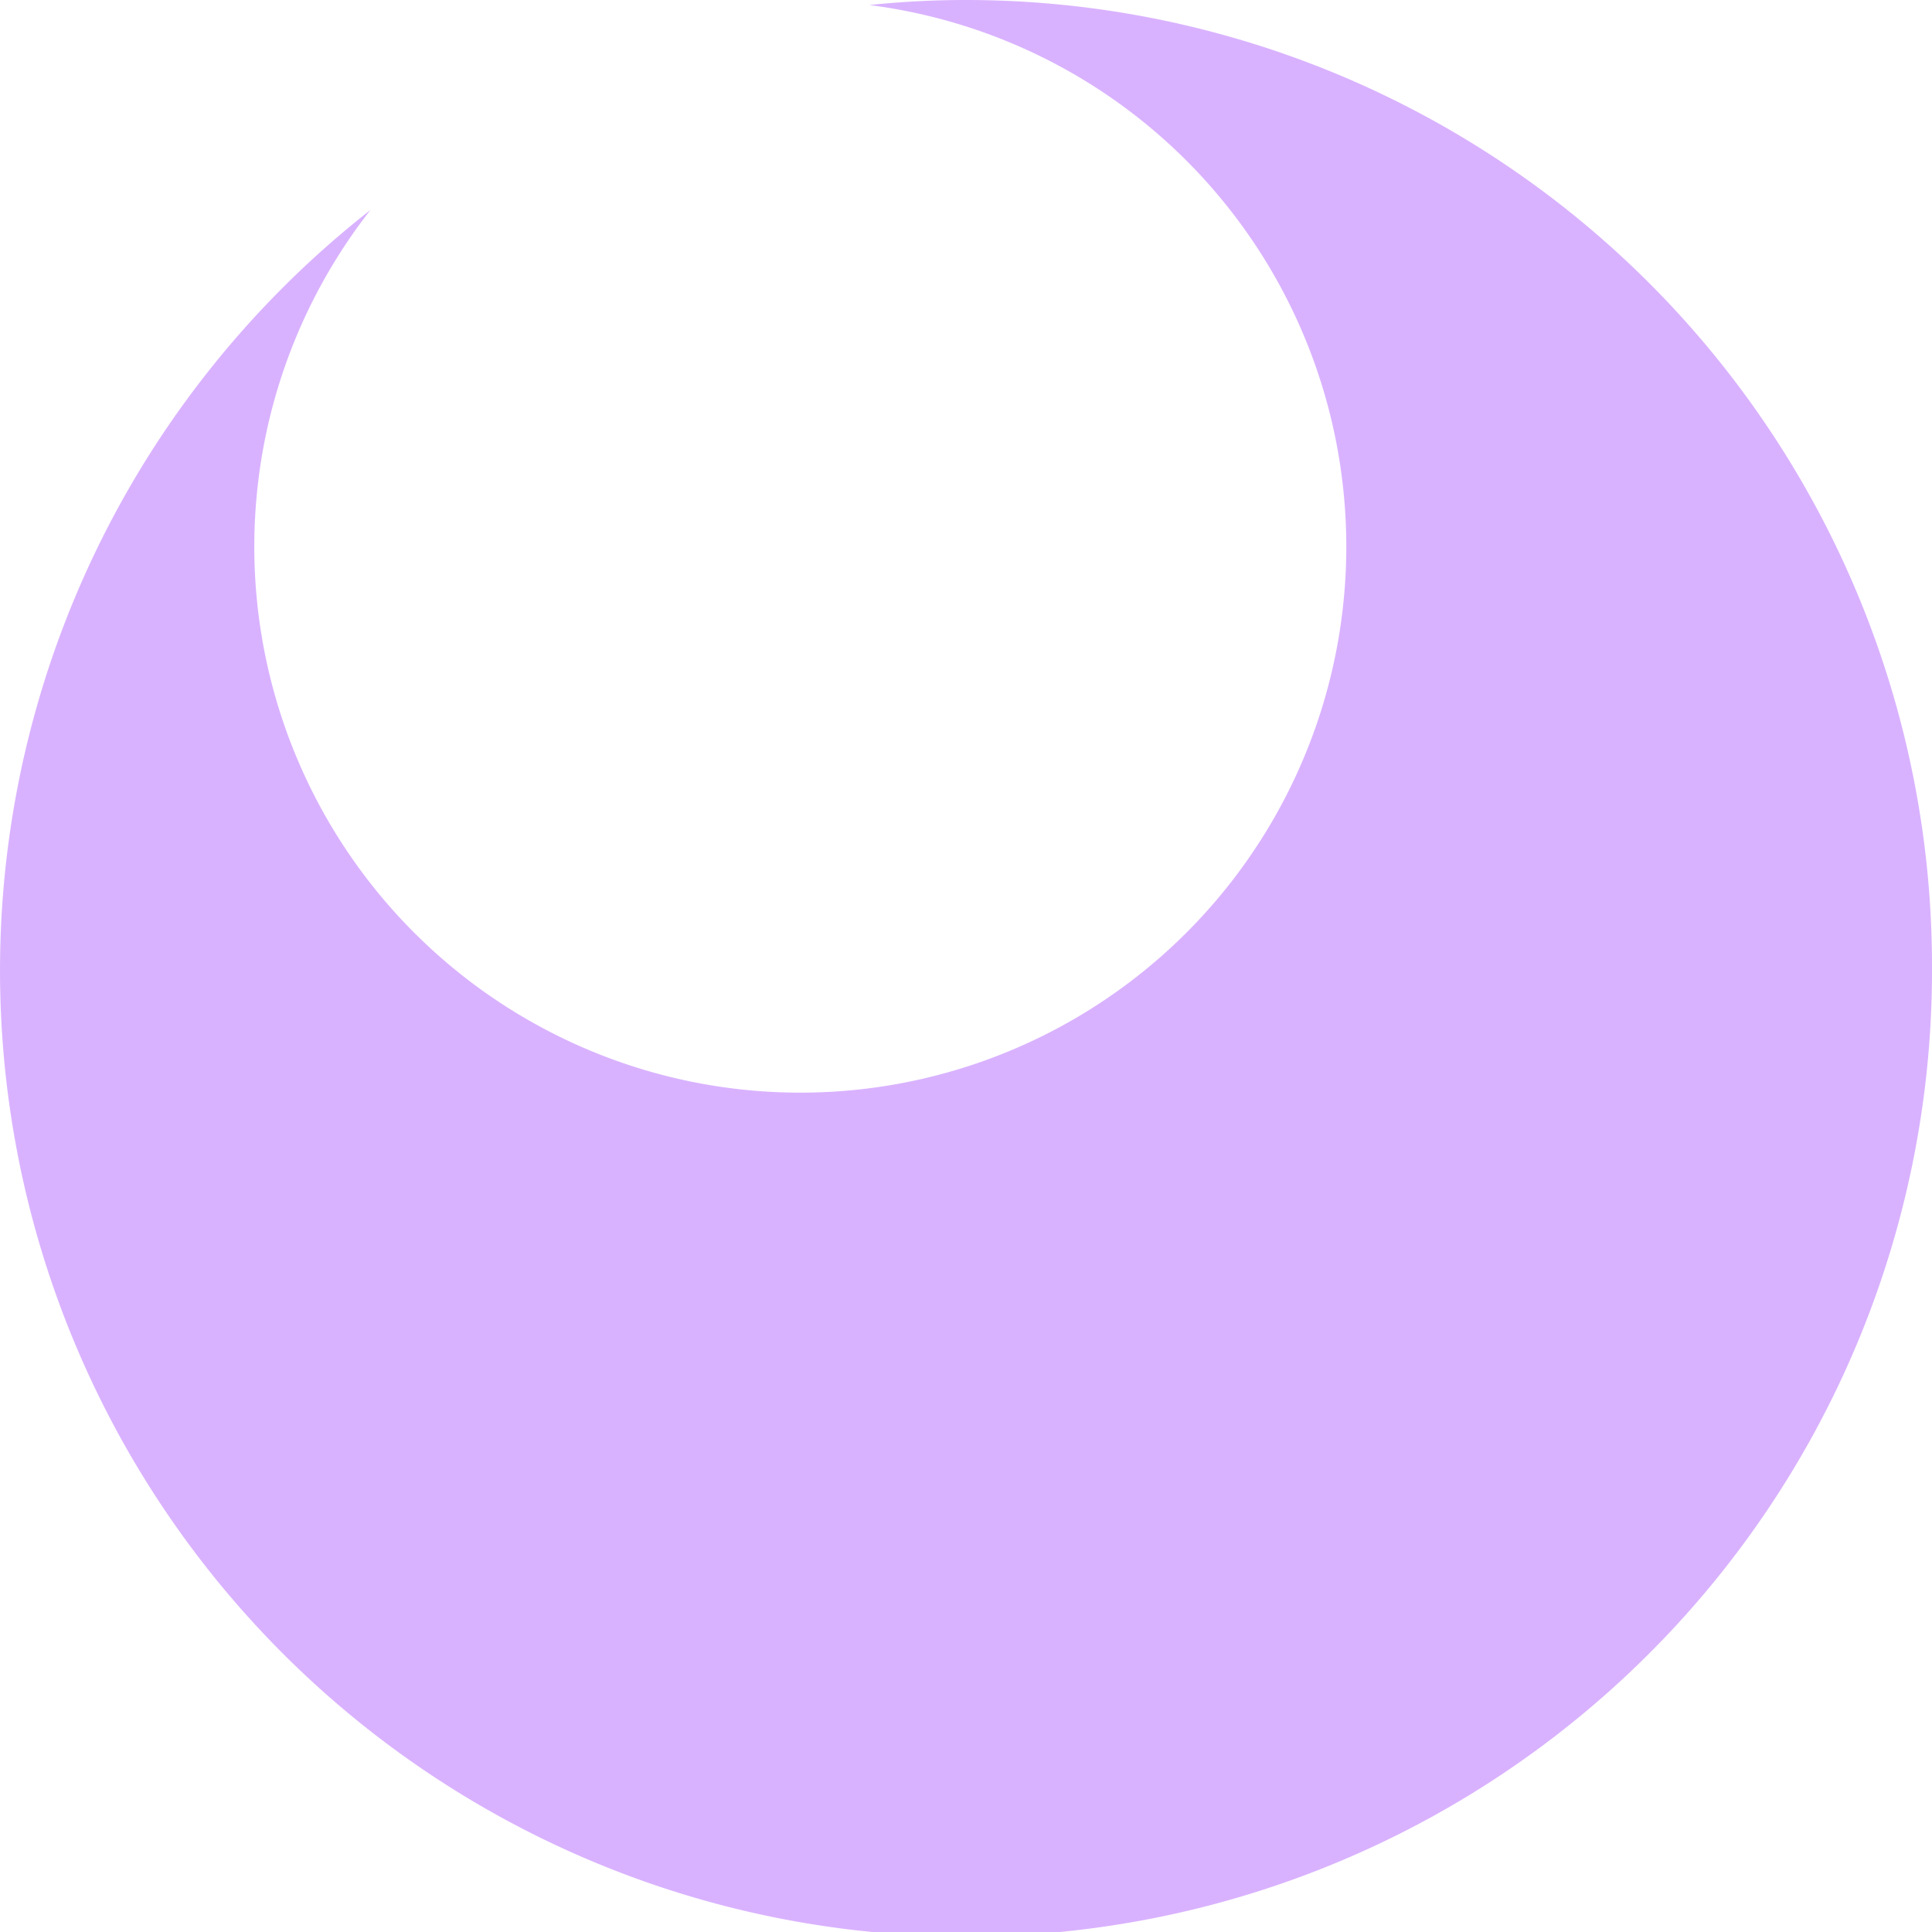 <svg id="Layer_1" data-name="Layer 1" xmlns="http://www.w3.org/2000/svg" viewBox="0 0 23 23"><defs><style>.cls-1{fill:#d9b2ff;}</style></defs><path class="cls-1" d="M23,11.5a11.5,11.5,0,1,1-18.59-9A6.5,6.5,0,1,0,10.35.06,10.93,10.93,0,0,1,11.5,0,11.5,11.5,0,0,1,23,11.5Z"/></svg>
